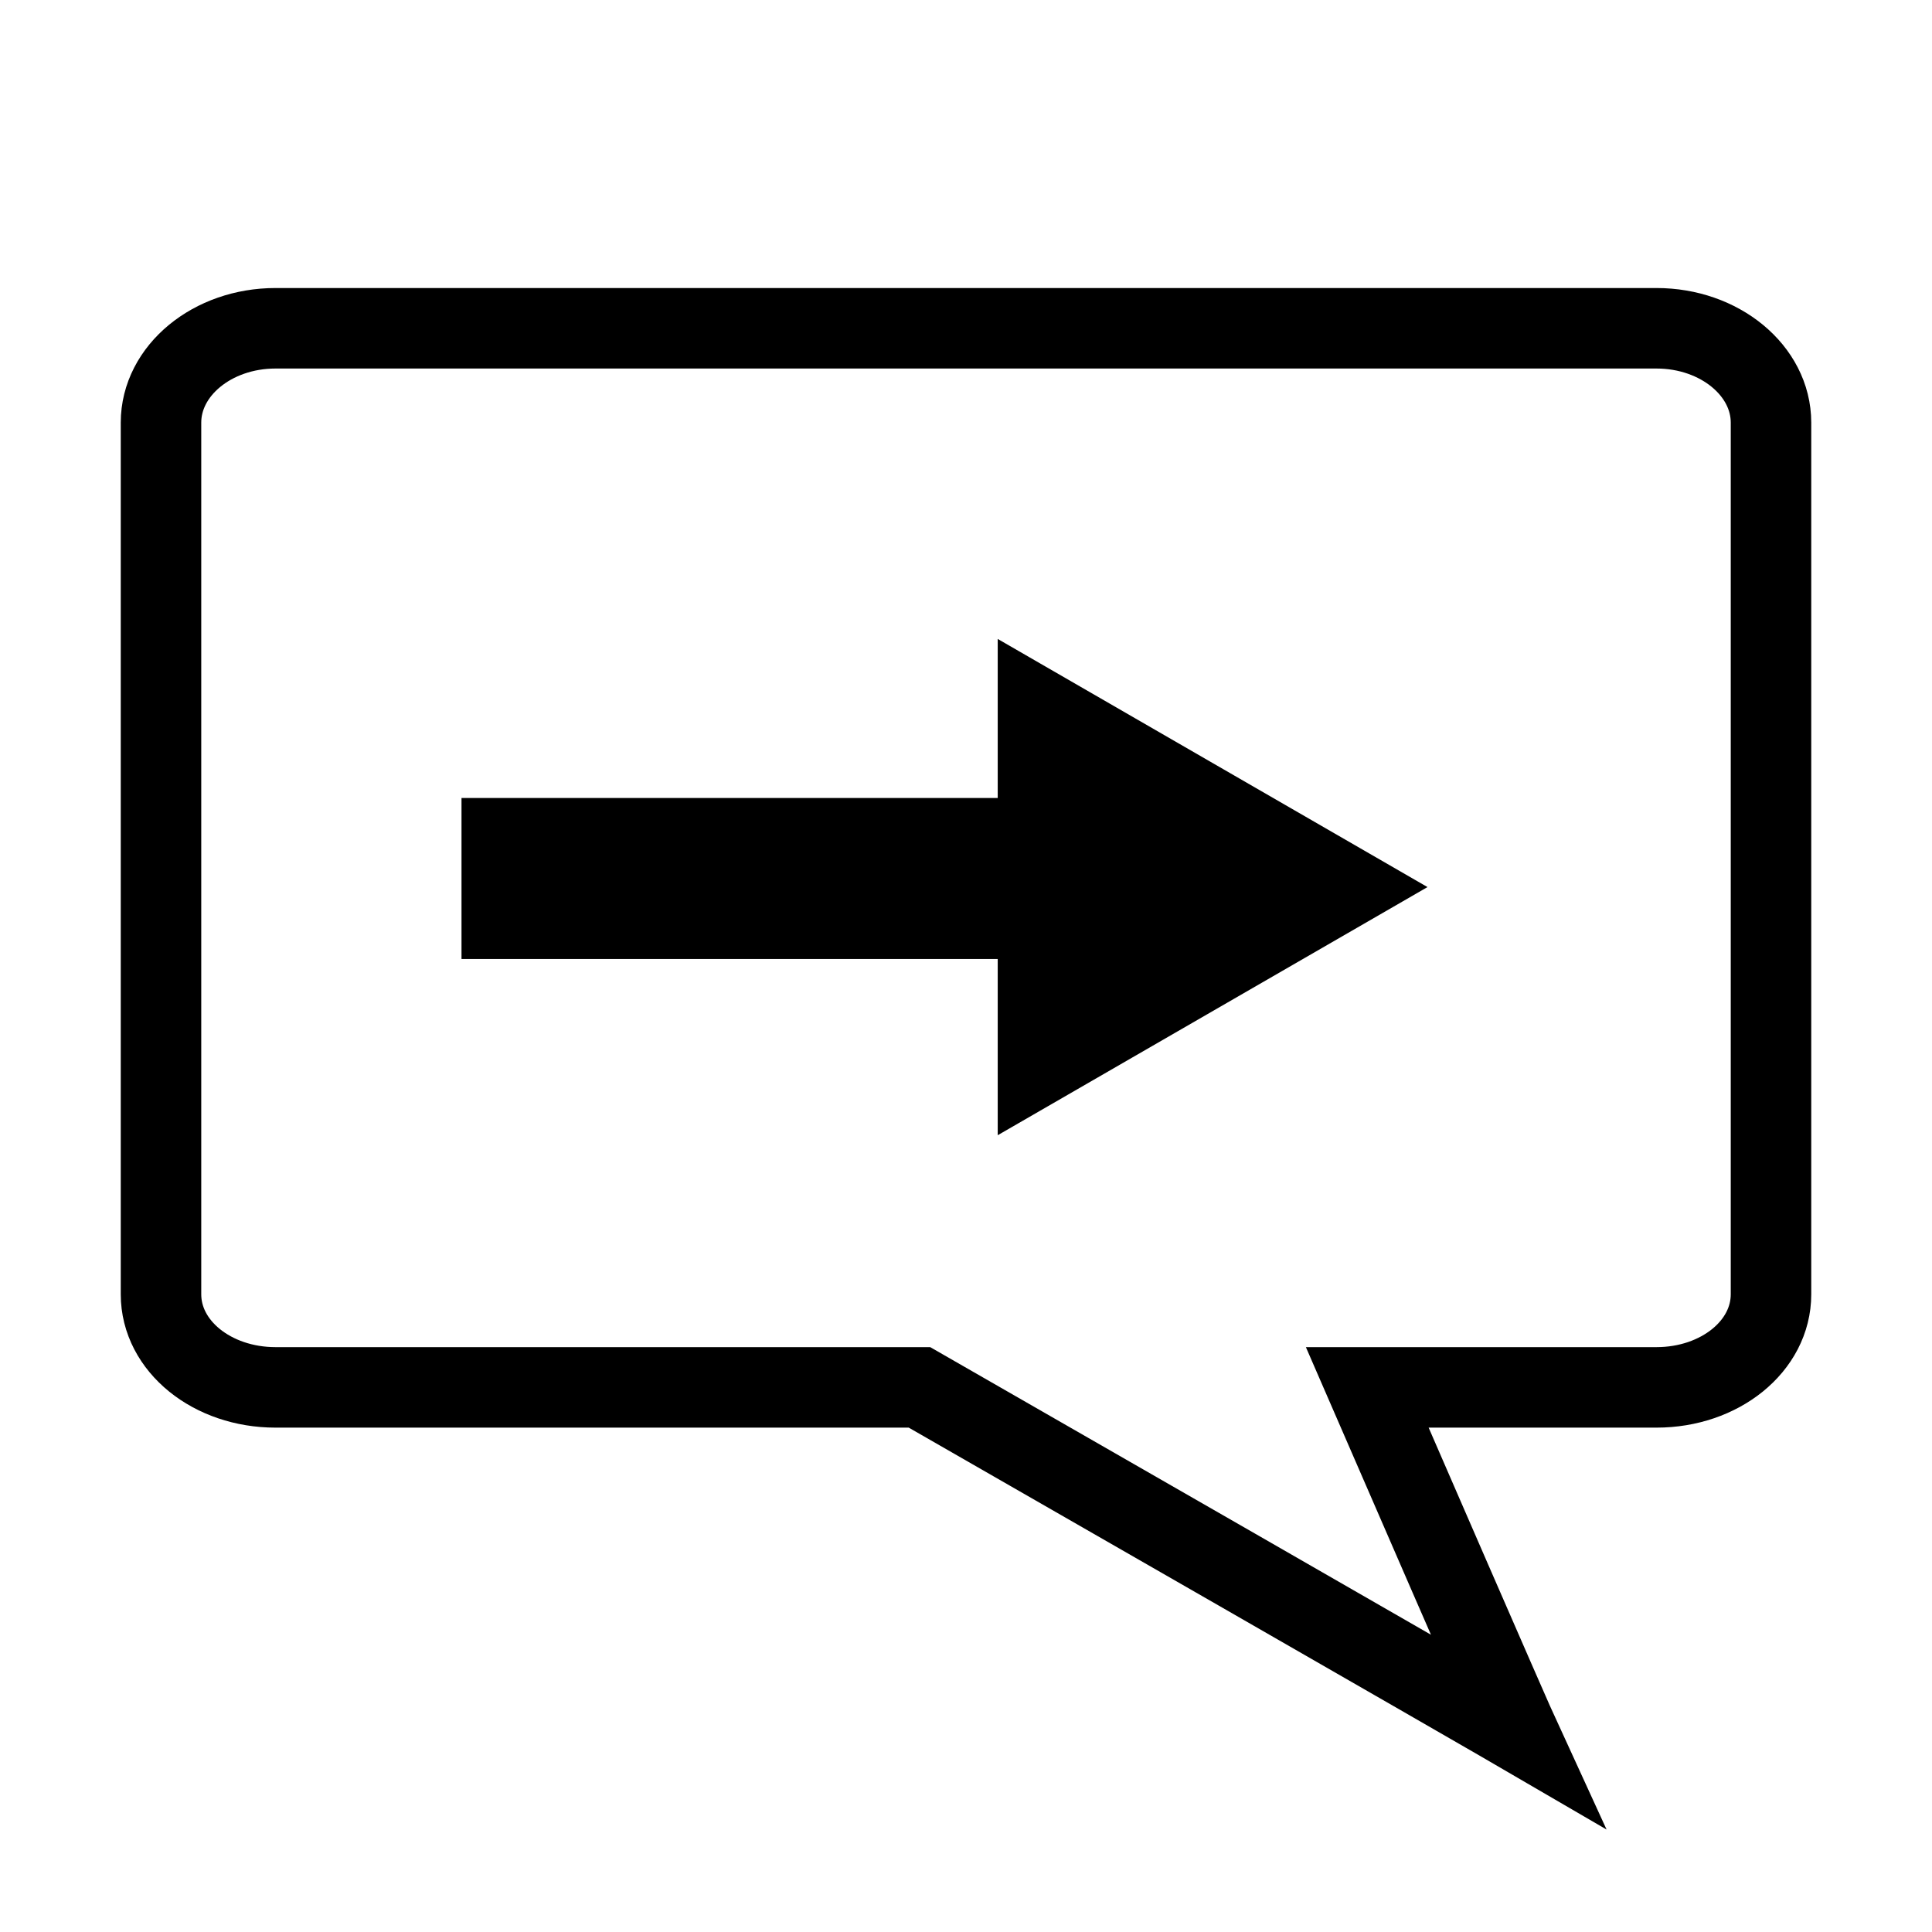 <?xml version="1.0" encoding="UTF-8" standalone="no"?>
<!-- Created with Inkscape (http://www.inkscape.org/) -->

<svg
   xmlns:dc="http://purl.org/dc/elements/1.1/"
   xmlns:cc="http://creativecommons.org/ns#"
   xmlns:rdf="http://www.w3.org/1999/02/22-rdf-syntax-ns#"
   xmlns:svg="http://www.w3.org/2000/svg"
   xmlns="http://www.w3.org/2000/svg"
   xmlns:sodipodi="http://sodipodi.sourceforge.net/DTD/sodipodi-0.dtd"
   xmlns:inkscape="http://www.inkscape.org/namespaces/inkscape"
   id="svg1900"
   height="48px"
   width="48px"
   version="1.1"
   inkscape:version="0.48.5 r10040"
   sodipodi:docname="empathy-away.svg">
  <defs
     id="defs17" />
  <sodipodi:namedview
     pagecolor="#ffffff"
     bordercolor="#666666"
     borderopacity="1"
     objecttolerance="10"
     gridtolerance="10"
     guidetolerance="10"
     inkscape:pageopacity="0"
     inkscape:pageshadow="2"
     inkscape:window-width="1920"
     inkscape:window-height="1007"
     id="namedview15"
     showgrid="false"
     inkscape:zoom="13.906433"
     inkscape:cx="23.126085"
     inkscape:cy="26.073503"
     inkscape:window-x="0"
     inkscape:window-y="31"
     inkscape:window-maximized="1"
     inkscape:current-layer="layer1" />
  <g
     id="layer1">
    <rect
       id="rect3687"
       style="fill:none"
       rx="0"
       ry="0"
       height="48"
       width="48"
       y="0"
       x="0" />
    <path
       style="fill:none;fill-rule:evenodd;fill-opacity:1;stroke:#000000;stroke-opacity:1;stroke-width:2;stroke-miterlimit:4;stroke-dasharray:none"
       d="M 6.844 8.156 C 5.273 8.156 4 9.209 4 10.5 L 4 32.156 C 4 33.447 5.273 34.469 6.844 34.469 L 22.844 34.469 C 36.162 42.111 37.688 43 37.688 43 C 37.688 43 37.425 42.427 33.969 34.469 L 41.156 34.469 C 42.727 34.469 44 33.447 44 32.156 L 44 10.5 C 44 9.209 42.727 8.156 41.156 8.156 L 6.844 8.156 z "
       id="rect1908" />
    <path
       sodipodi:type="star"
       style="fill:#000000;fill-opacity:1;stroke:#000000;stroke-opacity:1"
       id="path3793"
       sodipodi:sides="3"
       sodipodi:cx="-40.271187"
       sodipodi:cy="7.9322033"
       sodipodi:r1="19.339153"
       sodipodi:r2="9.6695766"
       sodipodi:arg1="0"
       sodipodi:arg2="1.0471976"
       inkscape:flatsided="false"
       inkscape:rounded="0"
       inkscape:randomized="0"
       d="m -20.932,7.932 -14.504,8.374 -14.504,8.374 0,-16.748 0,-16.748 14.504,8.374 z"
       inkscape:transform-center-x="18.058411"
       inkscape:transform-center-y="-4.4173033"
       transform="matrix(0.35,0,0,0.35,42.442,19.263)" />
    <path
       style="fill:#000000;fill-opacity:1;stroke:#000000;stroke-width:4;stroke-linecap:square;stroke-linejoin:miter;stroke-miterlimit:4;stroke-opacity:1;stroke-dasharray:none"
       d="m 28.517,21.826 -15.051,0"
       id="path3797"
       inkscape:connector-curvature="0" />
  </g>
</svg>
